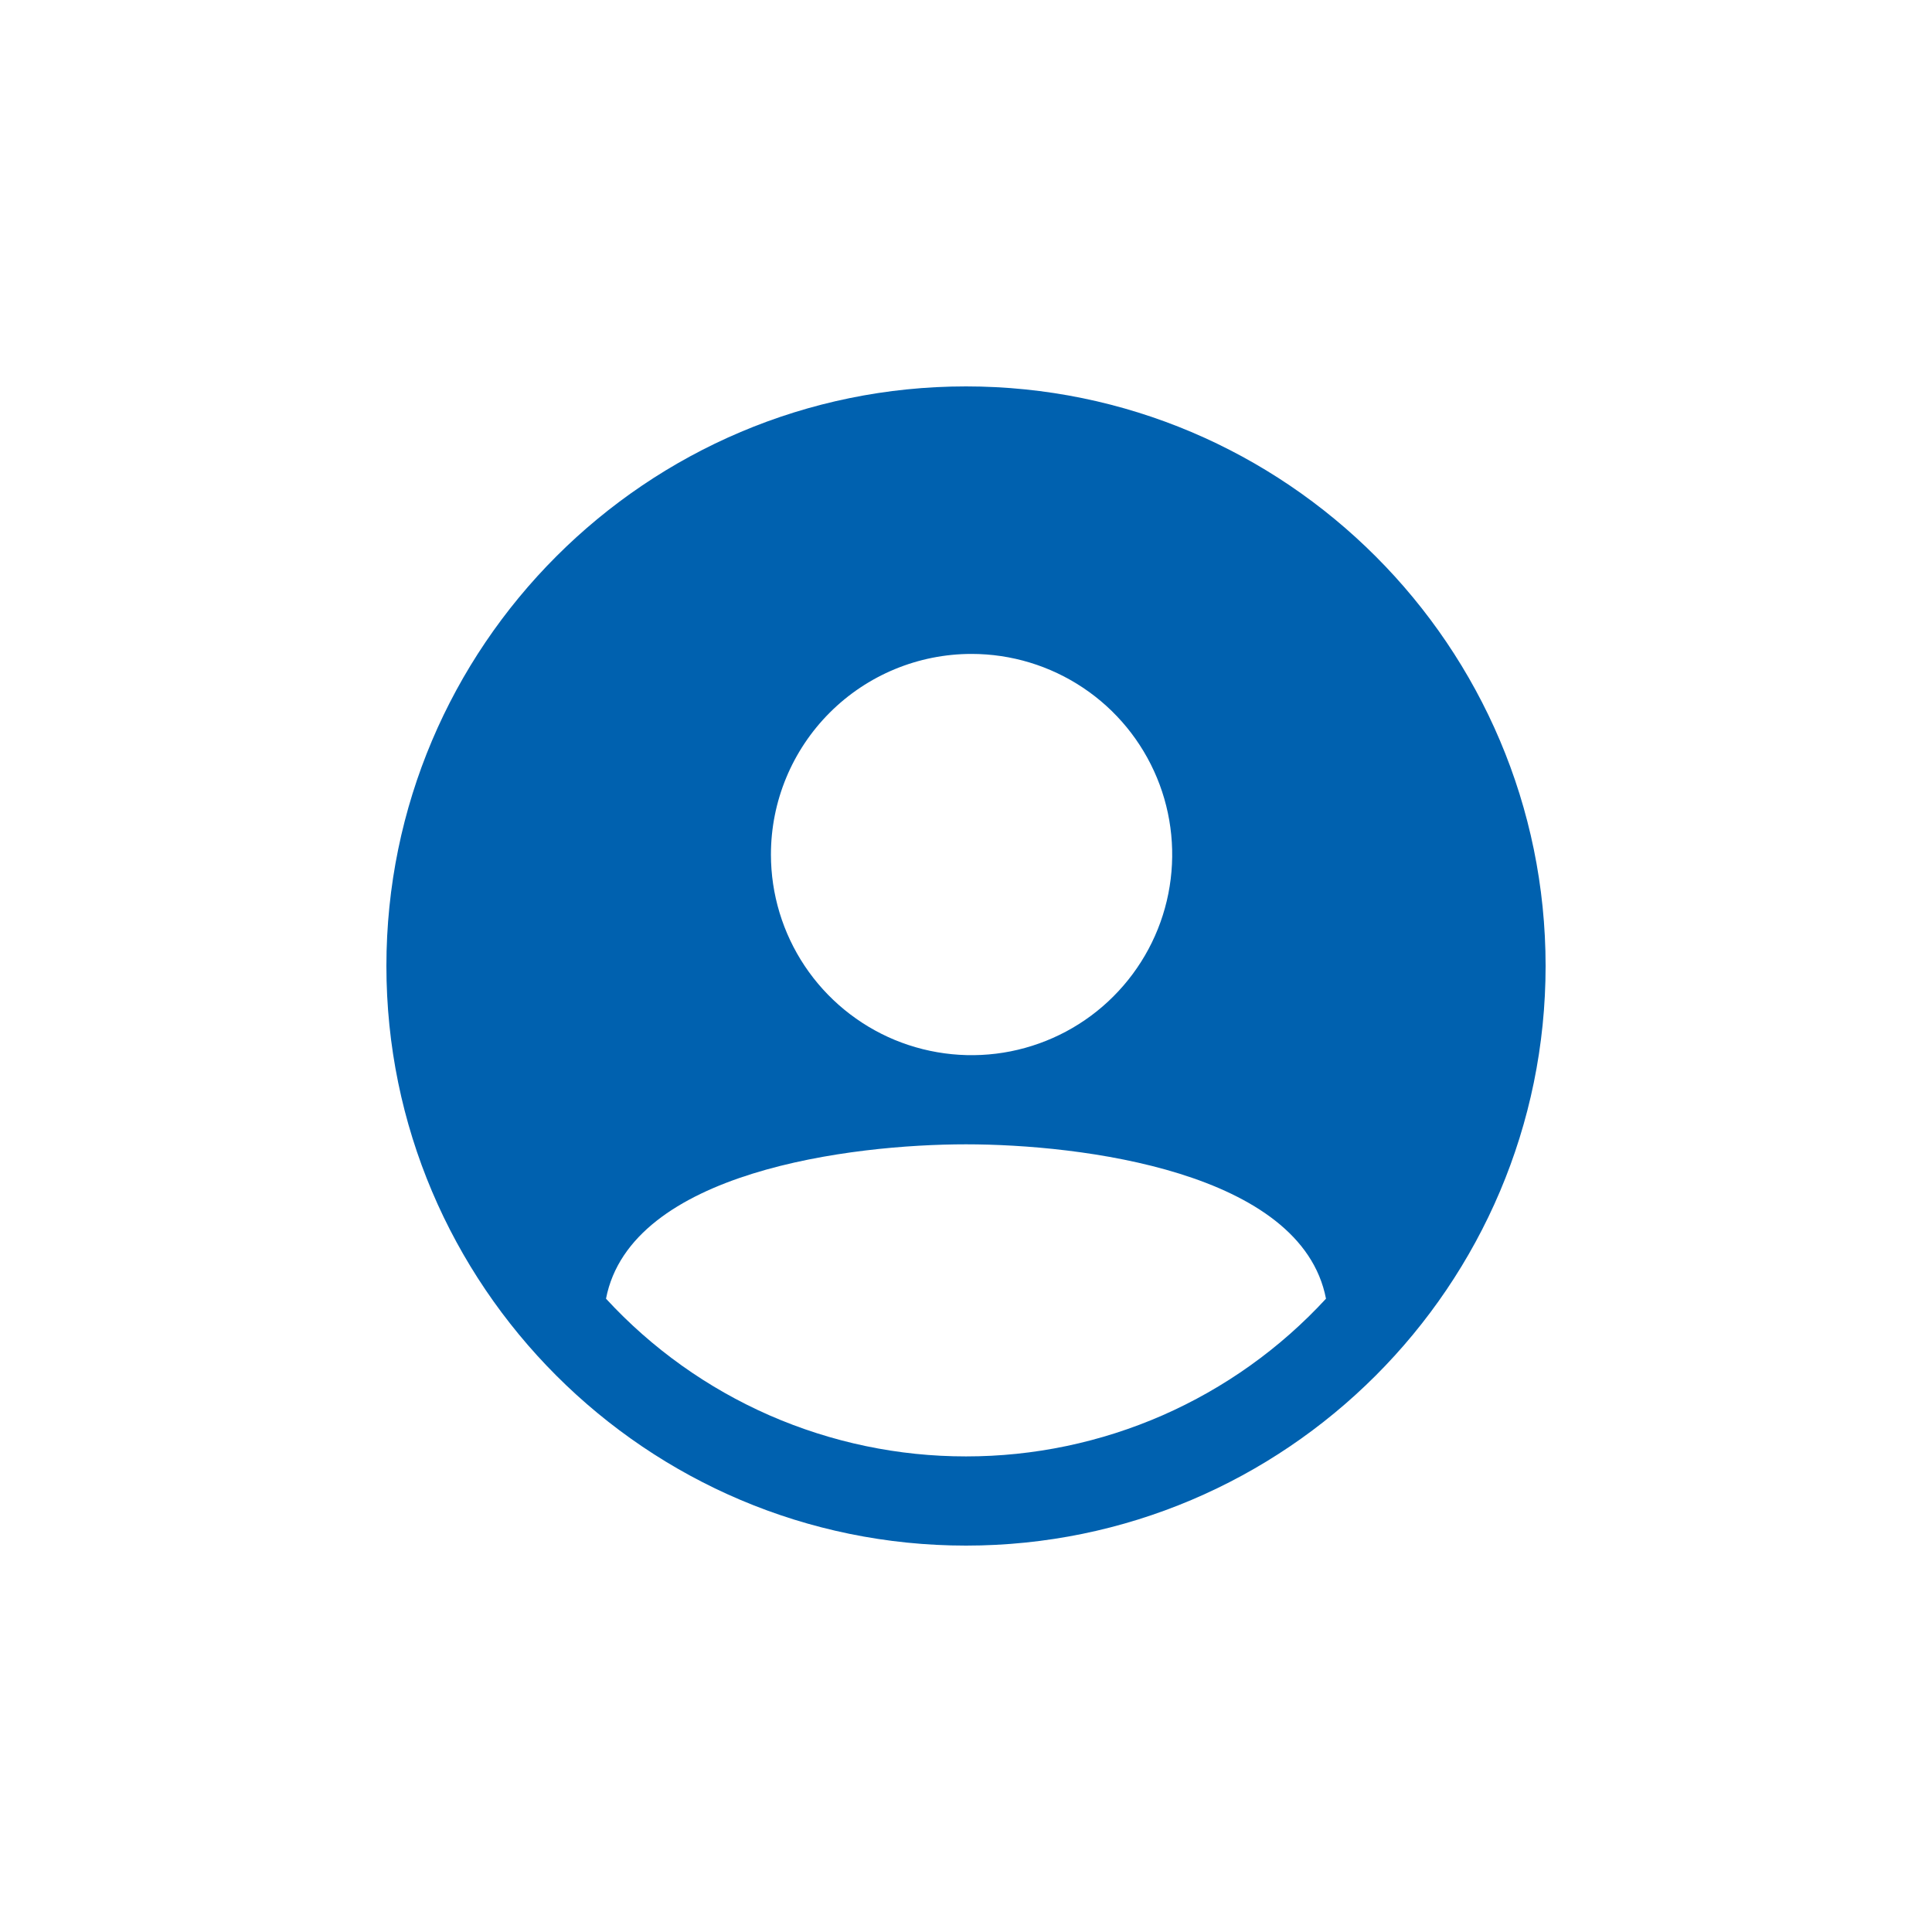 <svg width="30" height="30" viewBox="0 0 30 30" fill="none" xmlns="http://www.w3.org/2000/svg">
<path d="M15 6C10.037 6 6 10.037 6 15C6 19.962 10.037 24 15 24C19.962 24 24 19.962 24 15C24 10.037 19.962 6 15 6ZM15.086 10.154C15.703 10.154 16.305 10.337 16.817 10.679C17.33 11.021 17.729 11.508 17.965 12.077C18.201 12.646 18.262 13.273 18.142 13.877C18.022 14.481 17.725 15.036 17.289 15.472C16.854 15.908 16.299 16.204 15.694 16.325C15.09 16.445 14.464 16.383 13.894 16.148C13.325 15.912 12.838 15.512 12.496 15C12.154 14.488 11.971 13.885 11.971 13.269C11.971 12.443 12.299 11.651 12.884 11.066C13.468 10.482 14.26 10.154 15.086 10.154ZM15 22.615C13.95 22.616 12.911 22.398 11.948 21.977C10.986 21.555 10.122 20.939 9.41 20.166C9.793 18.186 13.229 17.769 15 17.769C16.771 17.769 20.207 18.186 20.59 20.166C19.878 20.939 19.014 21.555 18.052 21.977C17.09 22.398 16.05 22.616 15 22.615Z" fill="#0061AF"/>
</svg>
